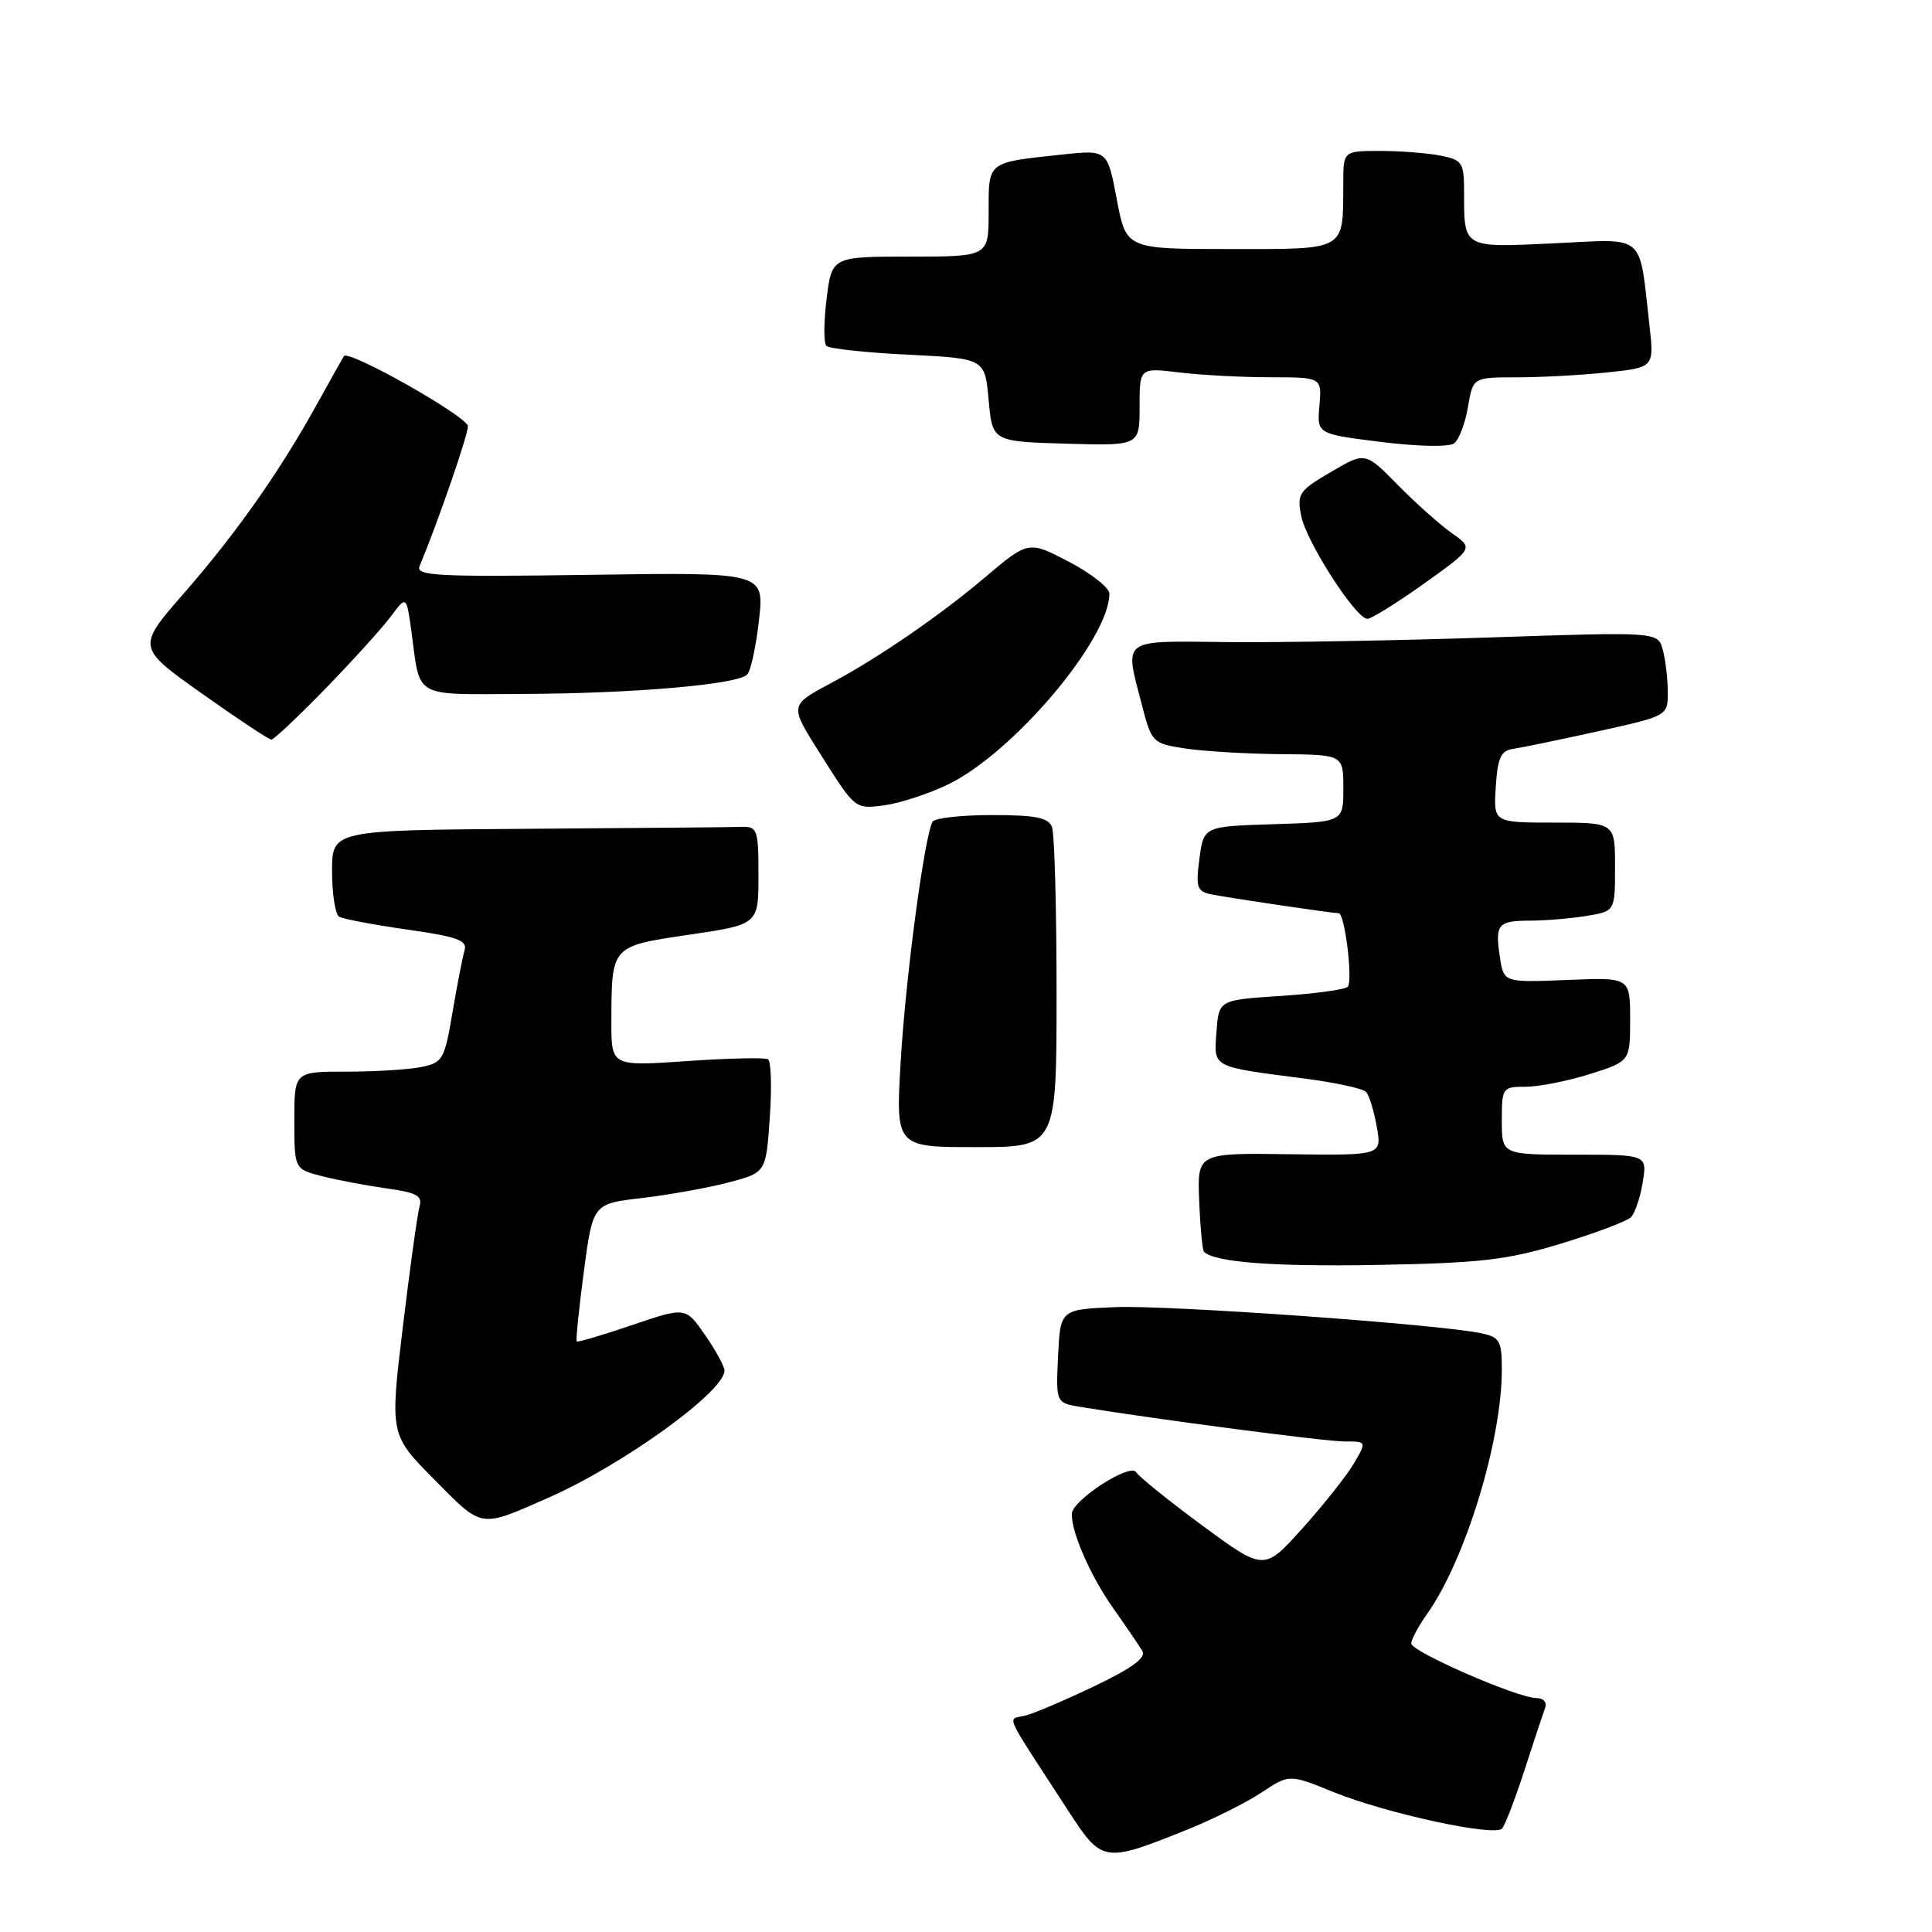 <?xml version="1.0" encoding="UTF-8" standalone="no"?>
<!DOCTYPE svg PUBLIC "-//W3C//DTD SVG 1.1//EN" "http://www.w3.org/Graphics/SVG/1.1/DTD/svg11.dtd" >
<svg xmlns="http://www.w3.org/2000/svg" xmlns:xlink="http://www.w3.org/1999/xlink" version="1.1" viewBox="0 0 256 256">
 <g >
 <path fill="currentColor"
d=" M 157.50 242.36 C 160.79 241.03 165.15 238.85 167.17 237.51 C 170.84 235.08 170.84 235.08 176.68 237.45 C 183.68 240.29 198.03 243.40 199.03 242.29 C 199.43 241.86 200.77 238.35 202.02 234.50 C 203.27 230.65 204.50 226.94 204.75 226.25 C 205.01 225.56 204.48 225.00 203.58 225.00 C 201.09 225.00 187.00 218.85 187.00 217.77 C 187.00 217.24 187.92 215.52 189.04 213.94 C 194.15 206.77 199.00 190.94 199.00 181.43 C 199.00 177.66 198.72 177.18 196.25 176.66 C 190.52 175.46 154.89 172.92 147.85 173.20 C 140.50 173.50 140.50 173.50 140.20 179.70 C 139.91 185.89 139.91 185.89 143.20 186.43 C 153.45 188.10 175.59 191.00 178.14 191.00 C 181.11 191.00 181.11 191.00 179.37 193.96 C 178.41 195.58 175.34 199.44 172.56 202.54 C 167.50 208.16 167.50 208.16 159.37 202.18 C 154.90 198.89 150.93 195.69 150.55 195.08 C 149.76 193.80 142.06 198.79 142.02 200.60 C 141.97 203.06 144.47 208.76 147.44 213.00 C 149.18 215.47 150.95 218.07 151.37 218.76 C 151.90 219.64 150.00 221.04 145.11 223.38 C 141.25 225.23 137.11 227.00 135.91 227.31 C 133.44 227.96 132.71 226.32 141.50 239.86 C 146.06 246.88 146.21 246.90 157.50 242.36 Z  M 72.63 198.47 C 82.51 194.13 96.00 184.39 96.00 181.61 C 96.00 181.06 94.84 178.93 93.42 176.89 C 90.85 173.17 90.85 173.17 83.75 175.58 C 79.85 176.91 76.55 177.88 76.42 177.75 C 76.28 177.61 76.71 173.45 77.36 168.50 C 78.56 159.50 78.56 159.50 85.03 158.75 C 88.59 158.33 93.75 157.41 96.50 156.69 C 101.50 155.38 101.50 155.38 102.00 148.09 C 102.28 144.08 102.17 140.60 101.77 140.36 C 101.37 140.11 96.53 140.22 91.02 140.60 C 81.00 141.29 81.00 141.29 81.01 135.39 C 81.04 125.27 80.93 125.39 91.34 123.85 C 100.50 122.50 100.50 122.50 100.50 116.00 C 100.50 109.90 100.36 109.50 98.25 109.57 C 97.01 109.61 84.30 109.72 70.00 109.82 C 44.00 110.00 44.00 110.00 44.00 115.44 C 44.00 118.43 44.42 121.14 44.93 121.46 C 45.44 121.77 49.50 122.54 53.94 123.17 C 60.57 124.11 61.95 124.60 61.56 125.91 C 61.30 126.78 60.58 130.49 59.96 134.14 C 58.90 140.41 58.66 140.82 55.79 141.39 C 54.12 141.73 49.66 142.00 45.87 142.00 C 39.00 142.00 39.00 142.00 39.00 148.46 C 39.00 154.92 39.00 154.92 42.75 155.87 C 44.81 156.39 48.66 157.11 51.30 157.48 C 55.16 158.01 56.00 158.46 55.60 159.82 C 55.33 160.74 54.33 167.93 53.38 175.80 C 51.66 190.10 51.66 190.10 57.55 196.05 C 64.00 202.57 63.50 202.49 72.63 198.47 Z  M 206.82 164.79 C 211.40 163.40 215.58 161.82 216.11 161.29 C 216.64 160.76 217.34 158.68 217.67 156.66 C 218.26 153.00 218.26 153.00 208.63 153.00 C 199.00 153.00 199.00 153.00 199.00 148.50 C 199.00 144.12 199.08 144.00 202.16 144.00 C 203.90 144.00 207.73 143.24 210.66 142.32 C 216.00 140.63 216.00 140.63 216.00 135.07 C 216.00 129.50 216.00 129.50 207.63 129.85 C 199.26 130.19 199.26 130.19 198.75 126.85 C 198.08 122.44 198.45 122.00 202.81 121.99 C 204.84 121.98 208.19 121.70 210.25 121.36 C 214.00 120.74 214.00 120.74 214.00 114.87 C 214.00 109.00 214.00 109.00 205.95 109.00 C 197.89 109.00 197.89 109.00 198.20 104.26 C 198.44 100.40 198.87 99.46 200.50 99.23 C 201.60 99.07 206.66 98.02 211.75 96.90 C 221.00 94.86 221.00 94.86 220.99 91.68 C 220.98 89.93 220.69 87.43 220.33 86.11 C 219.69 83.72 219.69 83.72 197.60 84.46 C 185.44 84.87 169.76 85.15 162.75 85.08 C 148.31 84.93 148.99 84.44 151.33 93.50 C 152.60 98.38 152.73 98.52 157.06 99.18 C 159.50 99.55 165.21 99.89 169.75 99.93 C 178.00 100.00 178.00 100.00 178.00 104.46 C 178.00 108.92 178.00 108.92 168.75 109.21 C 159.50 109.50 159.50 109.50 158.93 113.78 C 158.43 117.53 158.61 118.11 160.43 118.49 C 162.54 118.94 176.48 121.00 177.38 121.00 C 178.20 121.00 179.30 130.04 178.57 130.76 C 178.20 131.13 174.21 131.67 169.70 131.97 C 161.50 132.50 161.50 132.50 161.19 136.72 C 160.85 141.53 160.41 141.30 172.89 142.92 C 176.95 143.44 180.61 144.24 181.02 144.69 C 181.42 145.13 182.06 147.21 182.43 149.30 C 183.11 153.10 183.11 153.10 170.88 152.94 C 158.64 152.77 158.64 152.77 158.90 159.13 C 159.04 162.63 159.33 165.66 159.53 165.86 C 160.93 167.27 168.71 167.85 182.50 167.61 C 196.22 167.36 199.68 166.96 206.82 164.79 Z  M 140.00 131.58 C 140.00 120.35 139.73 110.45 139.39 109.58 C 138.92 108.34 137.22 108.00 131.45 108.00 C 127.42 108.00 123.88 108.39 123.58 108.87 C 122.52 110.59 119.97 129.72 119.34 140.75 C 118.69 152.00 118.69 152.00 129.35 152.00 C 140.00 152.00 140.00 152.00 140.00 131.58 Z  M 125.61 103.95 C 134.27 99.76 147.00 84.70 147.00 78.66 C 147.00 77.88 144.59 75.98 141.64 74.44 C 136.27 71.63 136.27 71.63 130.39 76.61 C 124.66 81.46 116.59 87.03 110.49 90.31 C 104.43 93.58 104.48 93.22 109.06 100.48 C 113.29 107.17 113.35 107.22 117.14 106.71 C 119.25 106.43 123.06 105.18 125.61 103.95 Z  M 43.12 91.25 C 46.73 87.54 50.62 83.24 51.77 81.70 C 53.86 78.90 53.86 78.90 54.52 83.70 C 55.73 92.66 54.56 92.01 69.32 91.95 C 84.05 91.89 97.71 90.70 99.01 89.38 C 99.48 88.89 100.18 85.65 100.57 82.17 C 101.28 75.83 101.28 75.83 78.13 76.17 C 57.85 76.46 55.05 76.31 55.60 75.00 C 58.04 69.16 62.00 57.69 62.00 56.48 C 62.00 55.23 46.20 46.29 45.57 47.19 C 45.45 47.36 43.86 50.20 42.03 53.50 C 37.07 62.47 31.36 70.60 24.38 78.60 C 18.12 85.77 18.12 85.77 26.74 91.89 C 31.48 95.25 35.63 98.00 35.96 98.00 C 36.29 98.00 39.51 94.96 43.12 91.25 Z  M 188.69 77.33 C 195.24 72.65 195.24 72.65 192.37 70.64 C 190.79 69.53 187.57 66.65 185.20 64.24 C 180.90 59.87 180.90 59.87 176.35 62.54 C 172.12 65.01 171.84 65.44 172.41 68.35 C 173.09 71.79 179.66 82.00 181.19 82.00 C 181.71 82.00 185.09 79.90 188.69 77.33 Z  M 194.51 53.94 C 195.18 50.00 195.18 50.00 200.94 50.00 C 204.11 50.00 209.52 49.71 212.95 49.35 C 219.19 48.69 219.19 48.69 218.56 43.10 C 217.15 30.72 218.24 31.66 205.95 32.24 C 193.81 32.82 194.00 32.93 194.00 25.54 C 194.00 21.53 193.79 21.21 190.88 20.62 C 189.16 20.28 185.56 20.00 182.88 20.00 C 178.00 20.00 178.00 20.00 177.99 24.25 C 177.96 33.35 178.56 33.00 163.00 33.00 C 149.23 33.00 149.23 33.00 147.98 26.42 C 146.74 19.83 146.74 19.83 140.62 20.49 C 130.75 21.55 131.00 21.35 131.00 28.07 C 131.00 34.00 131.00 34.00 120.62 34.00 C 110.23 34.00 110.23 34.00 109.53 39.58 C 109.15 42.66 109.13 45.47 109.50 45.83 C 109.87 46.20 114.74 46.73 120.33 47.00 C 130.50 47.50 130.50 47.50 131.00 53.00 C 131.50 58.50 131.50 58.50 141.25 58.79 C 151.00 59.07 151.00 59.07 151.00 53.90 C 151.00 48.72 151.00 48.72 156.25 49.35 C 159.14 49.70 164.57 49.99 168.33 49.99 C 175.15 50.00 175.15 50.00 174.83 53.75 C 174.50 57.50 174.50 57.50 183.00 58.56 C 187.86 59.17 192.00 59.25 192.67 58.75 C 193.32 58.28 194.14 56.11 194.51 53.94 Z "/>
</g>
</svg>